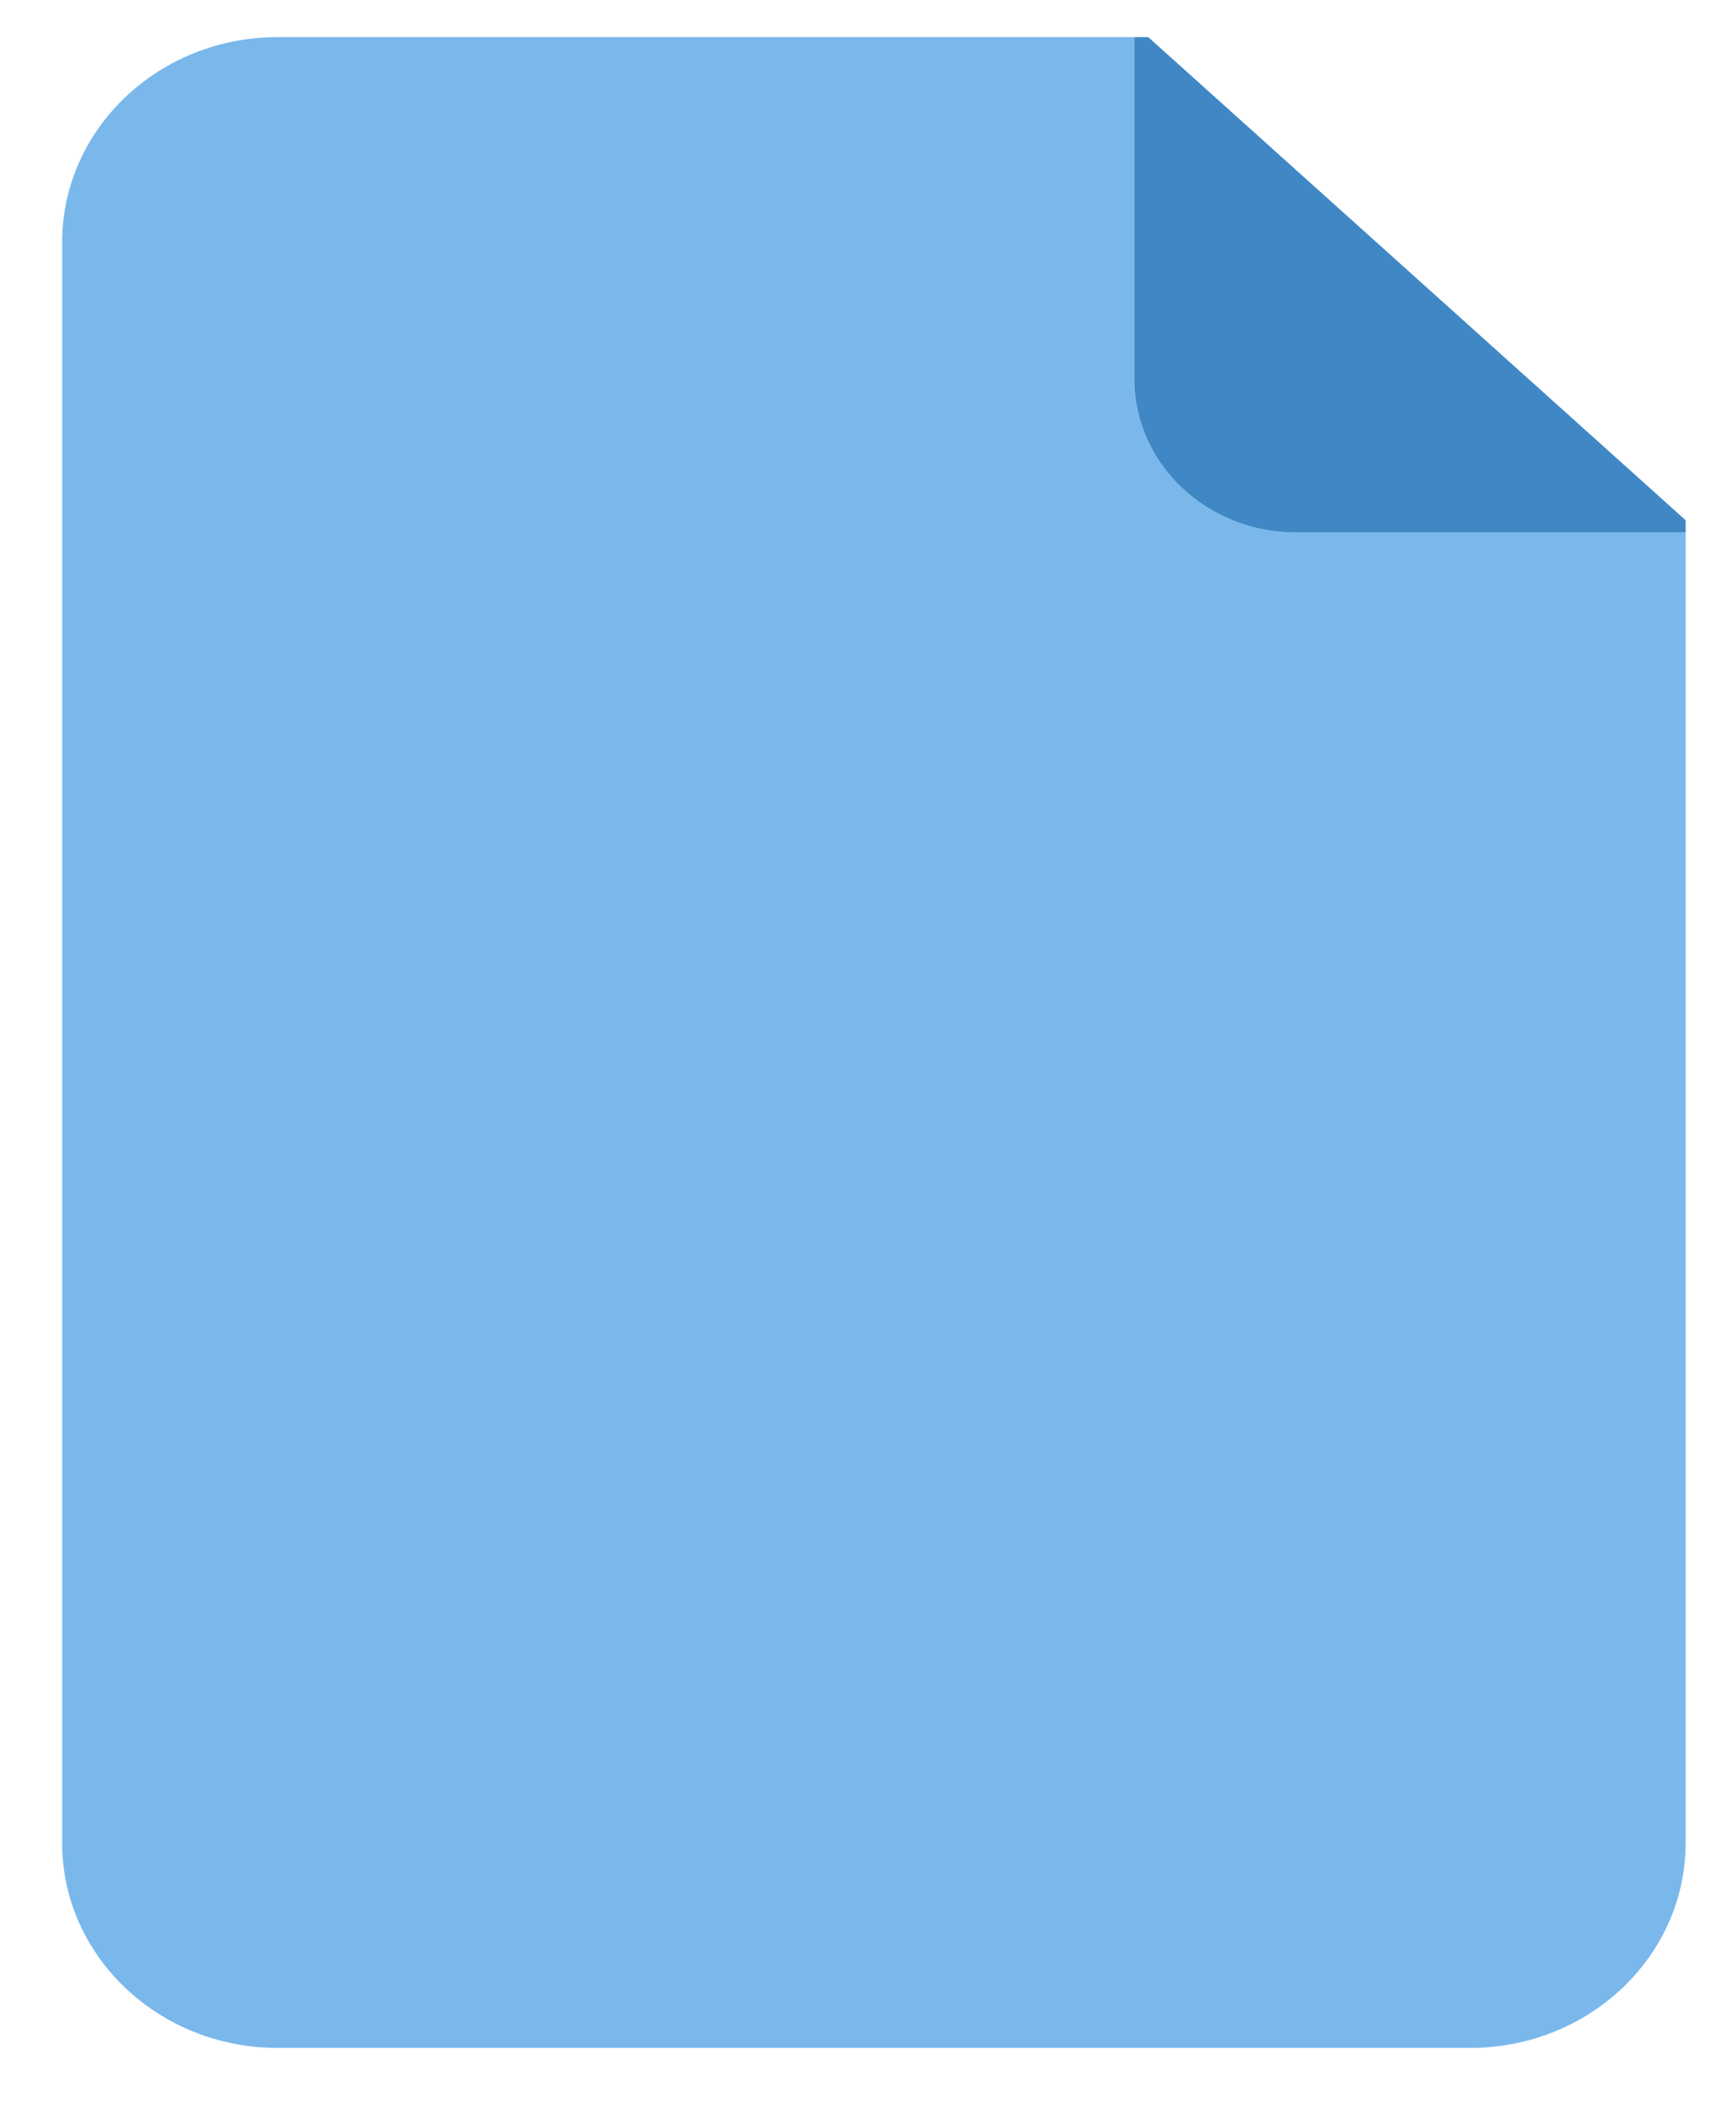 <svg width="19" height="23" viewBox="0 0 19 23" fill="none" xmlns="http://www.w3.org/2000/svg">
<path d="M6.715 0.406H12.414V4.143C12.414 5.074 13.204 5.826 14.184 5.826H18.449V20.162C18.449 21.402 17.393 22.406 16.089 22.406H3.039C1.736 22.406 0.68 21.402 0.68 20.162V2.651C0.68 1.411 1.736 0.406 3.039 0.406H6.715Z" fill="#7AB8EC"/>
<path d="M18.449 5.692V5.826H14.184C13.205 5.826 12.414 5.074 12.414 4.143V0.406H12.567L18.449 5.692Z" fill="#3F88C5"/>
</svg>
